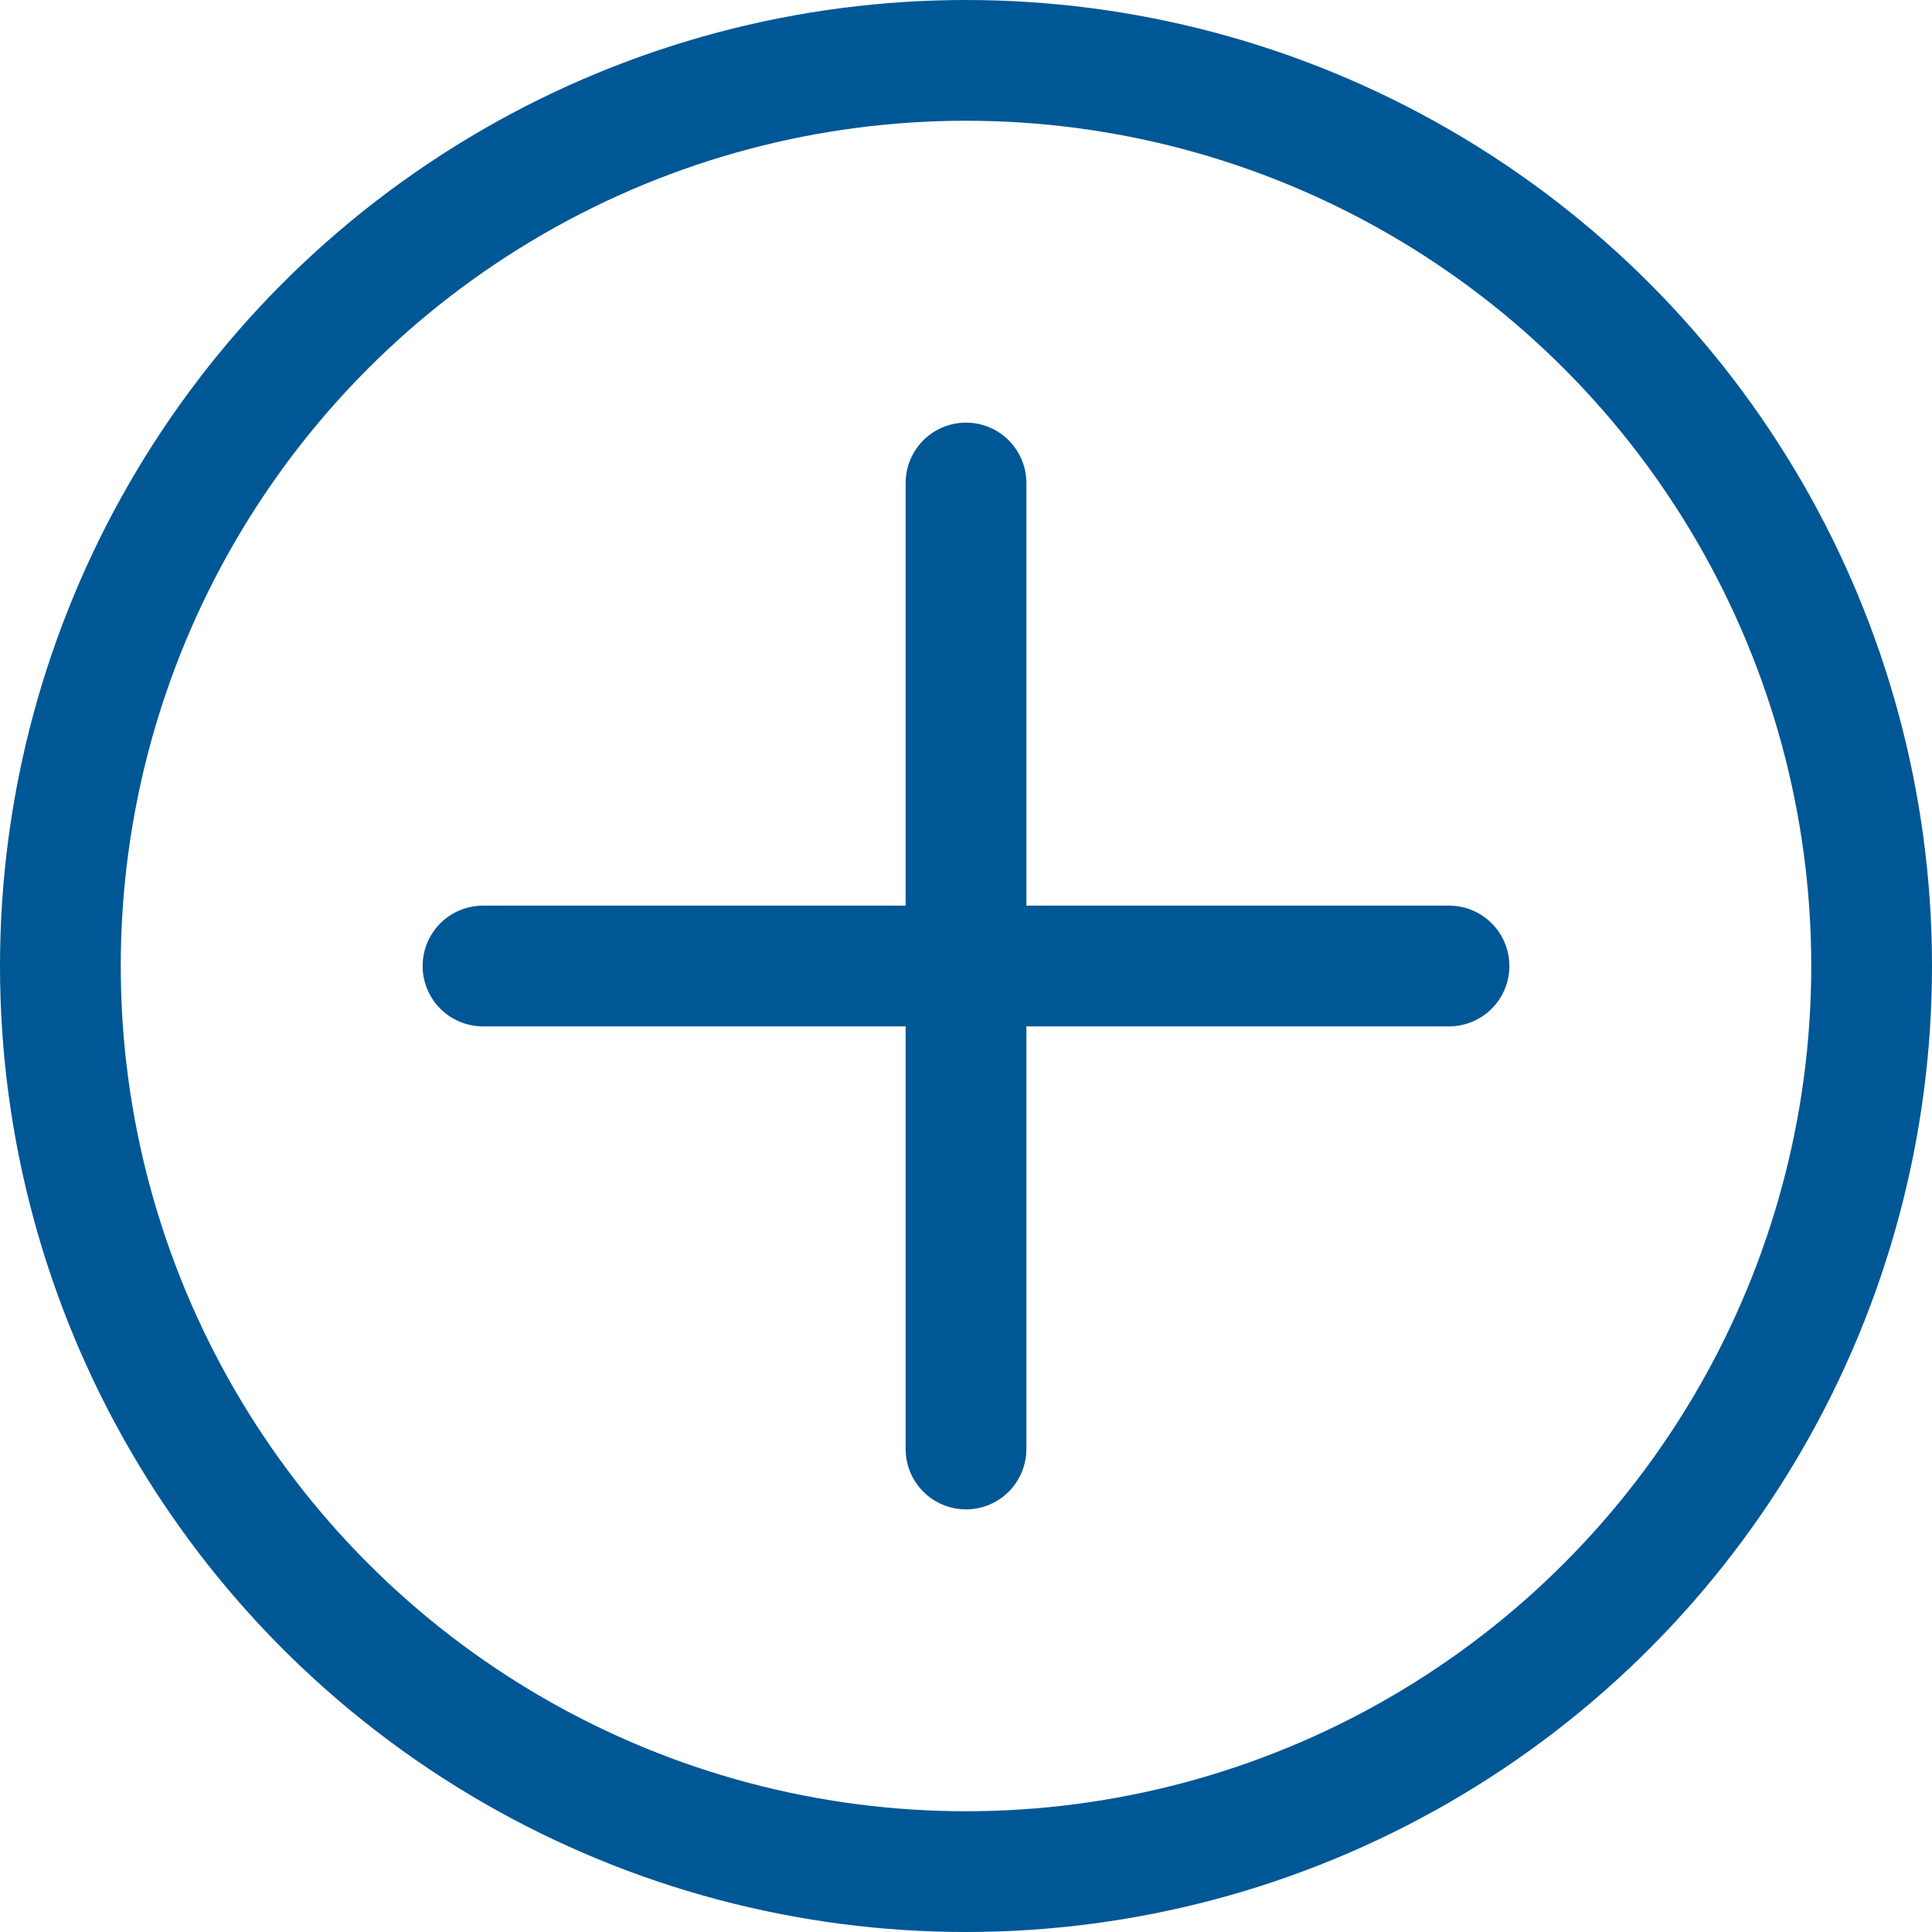 <svg xmlns="http://www.w3.org/2000/svg" width="16" height="16" viewBox="0 0 16 16">
  <g id="组_12356" data-name="组 12356" transform="translate(-750 -1607)">
    <g id="椭圆_694" data-name="椭圆 694" transform="translate(750 1607)" fill="none" stroke="#005795" stroke-width="1">
      <circle cx="8" cy="8" r="8" stroke="none"/>
      <circle cx="8" cy="8" r="7.5" fill="none"/>
    </g>
    <line id="直线_1281" data-name="直线 1281" x2="8" transform="translate(754 1615)" fill="none" stroke="#005795" stroke-linecap="round" stroke-width="1"/>
    <line id="直线_1282" data-name="直线 1282" x2="8" transform="translate(758 1611) rotate(90)" fill="none" stroke="#005795" stroke-linecap="round" stroke-width="1"/>
  </g>
</svg>
